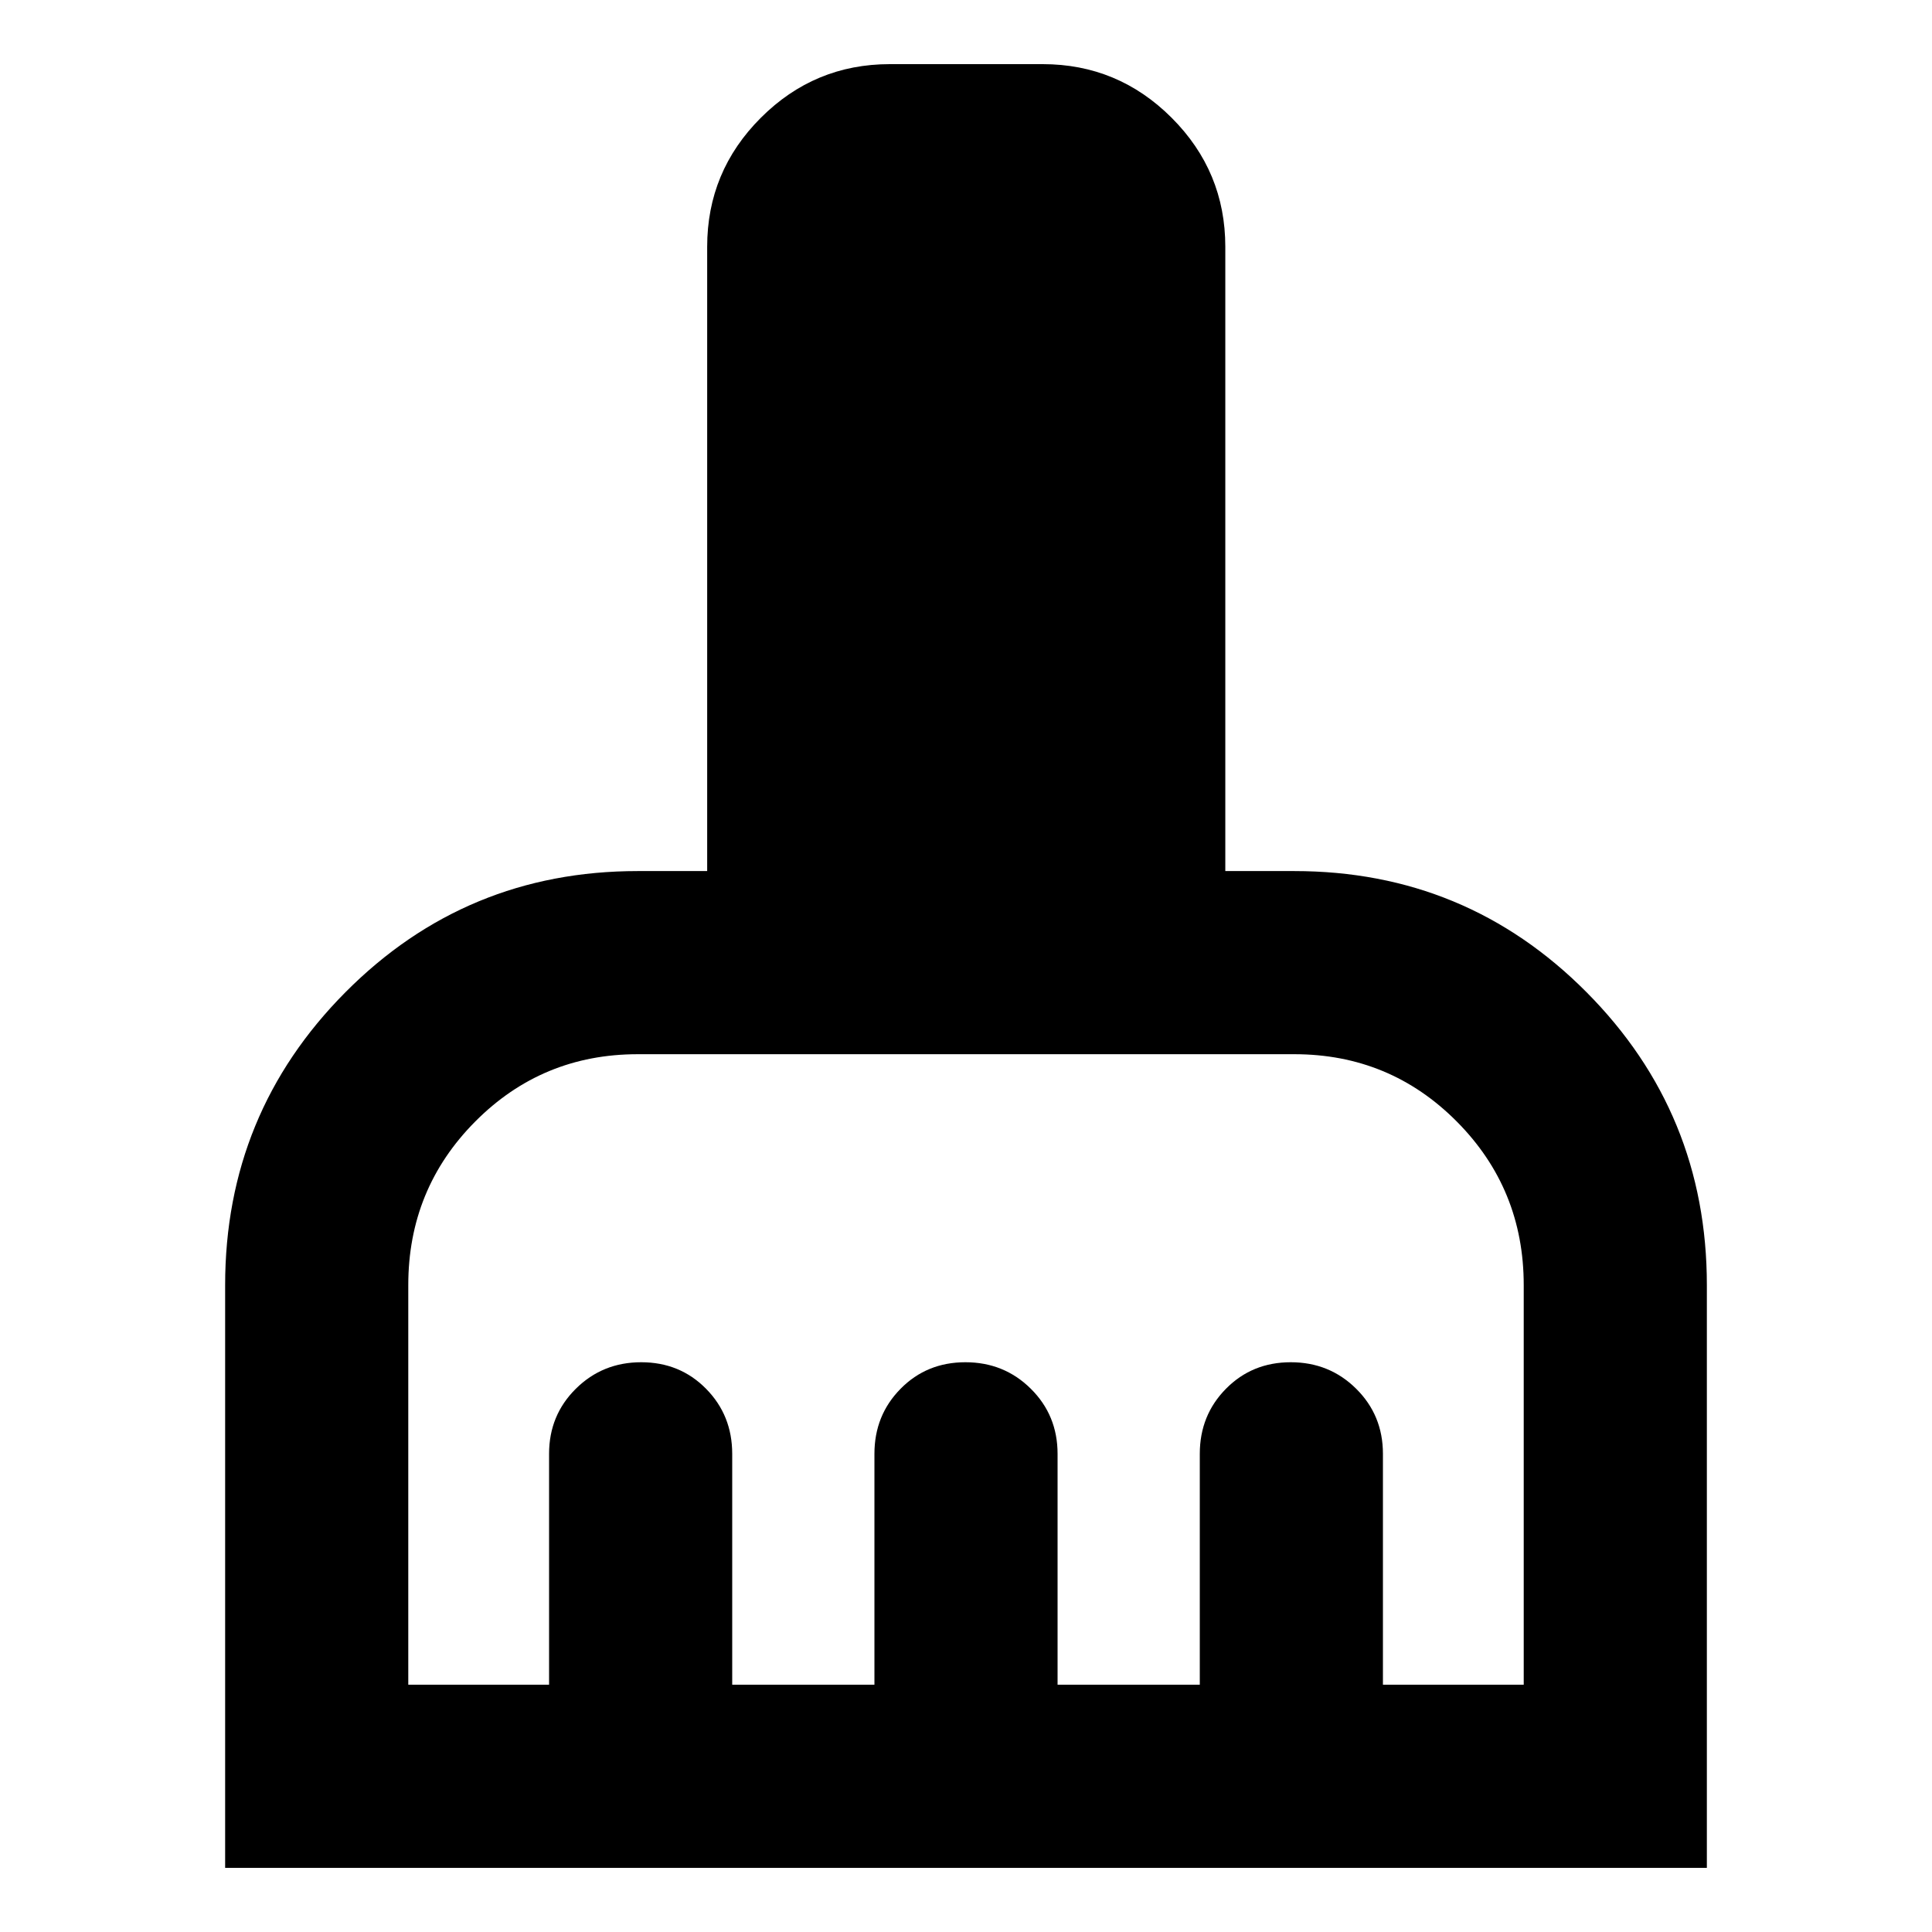 <svg xmlns="http://www.w3.org/2000/svg" height="24" viewBox="0 -960 960 960" width="24"><path d="M111.87-31.87v-289.56q0-85.39 59.81-145.57 59.82-60.17 145.21-60.17h34.5v-310.2q0-37.44 26.66-64.1 26.66-26.66 64.1-26.66h75.94q37.44 0 64.1 26.66 26.66 26.66 26.66 64.1v310.2h34.26q85.39 0 145.21 60.17 59.81 60.18 59.81 145.57v289.56H111.87Zm91-91h69.96v-114.74q0-19.15 13.29-32.32 13.29-13.18 32.5-13.18t32.21 13.18q13 13.17 13 32.32v114.74h70.67v-114.74q0-19.15 13-32.32 12.99-13.18 32.2-13.18t32.51 13.18q13.29 13.17 13.29 32.32v114.74h70.67v-114.74q0-19.15 13-32.32 13-13.18 32.21-13.18t32.5 13.18q13.29 13.17 13.29 32.32v114.74h69.96v-198.56q0-47.81-33.26-81.28-33.25-33.46-80.76-33.46H316.89q-47.51 0-80.76 33.46-33.26 33.47-33.26 81.28v198.56Z"/></svg>